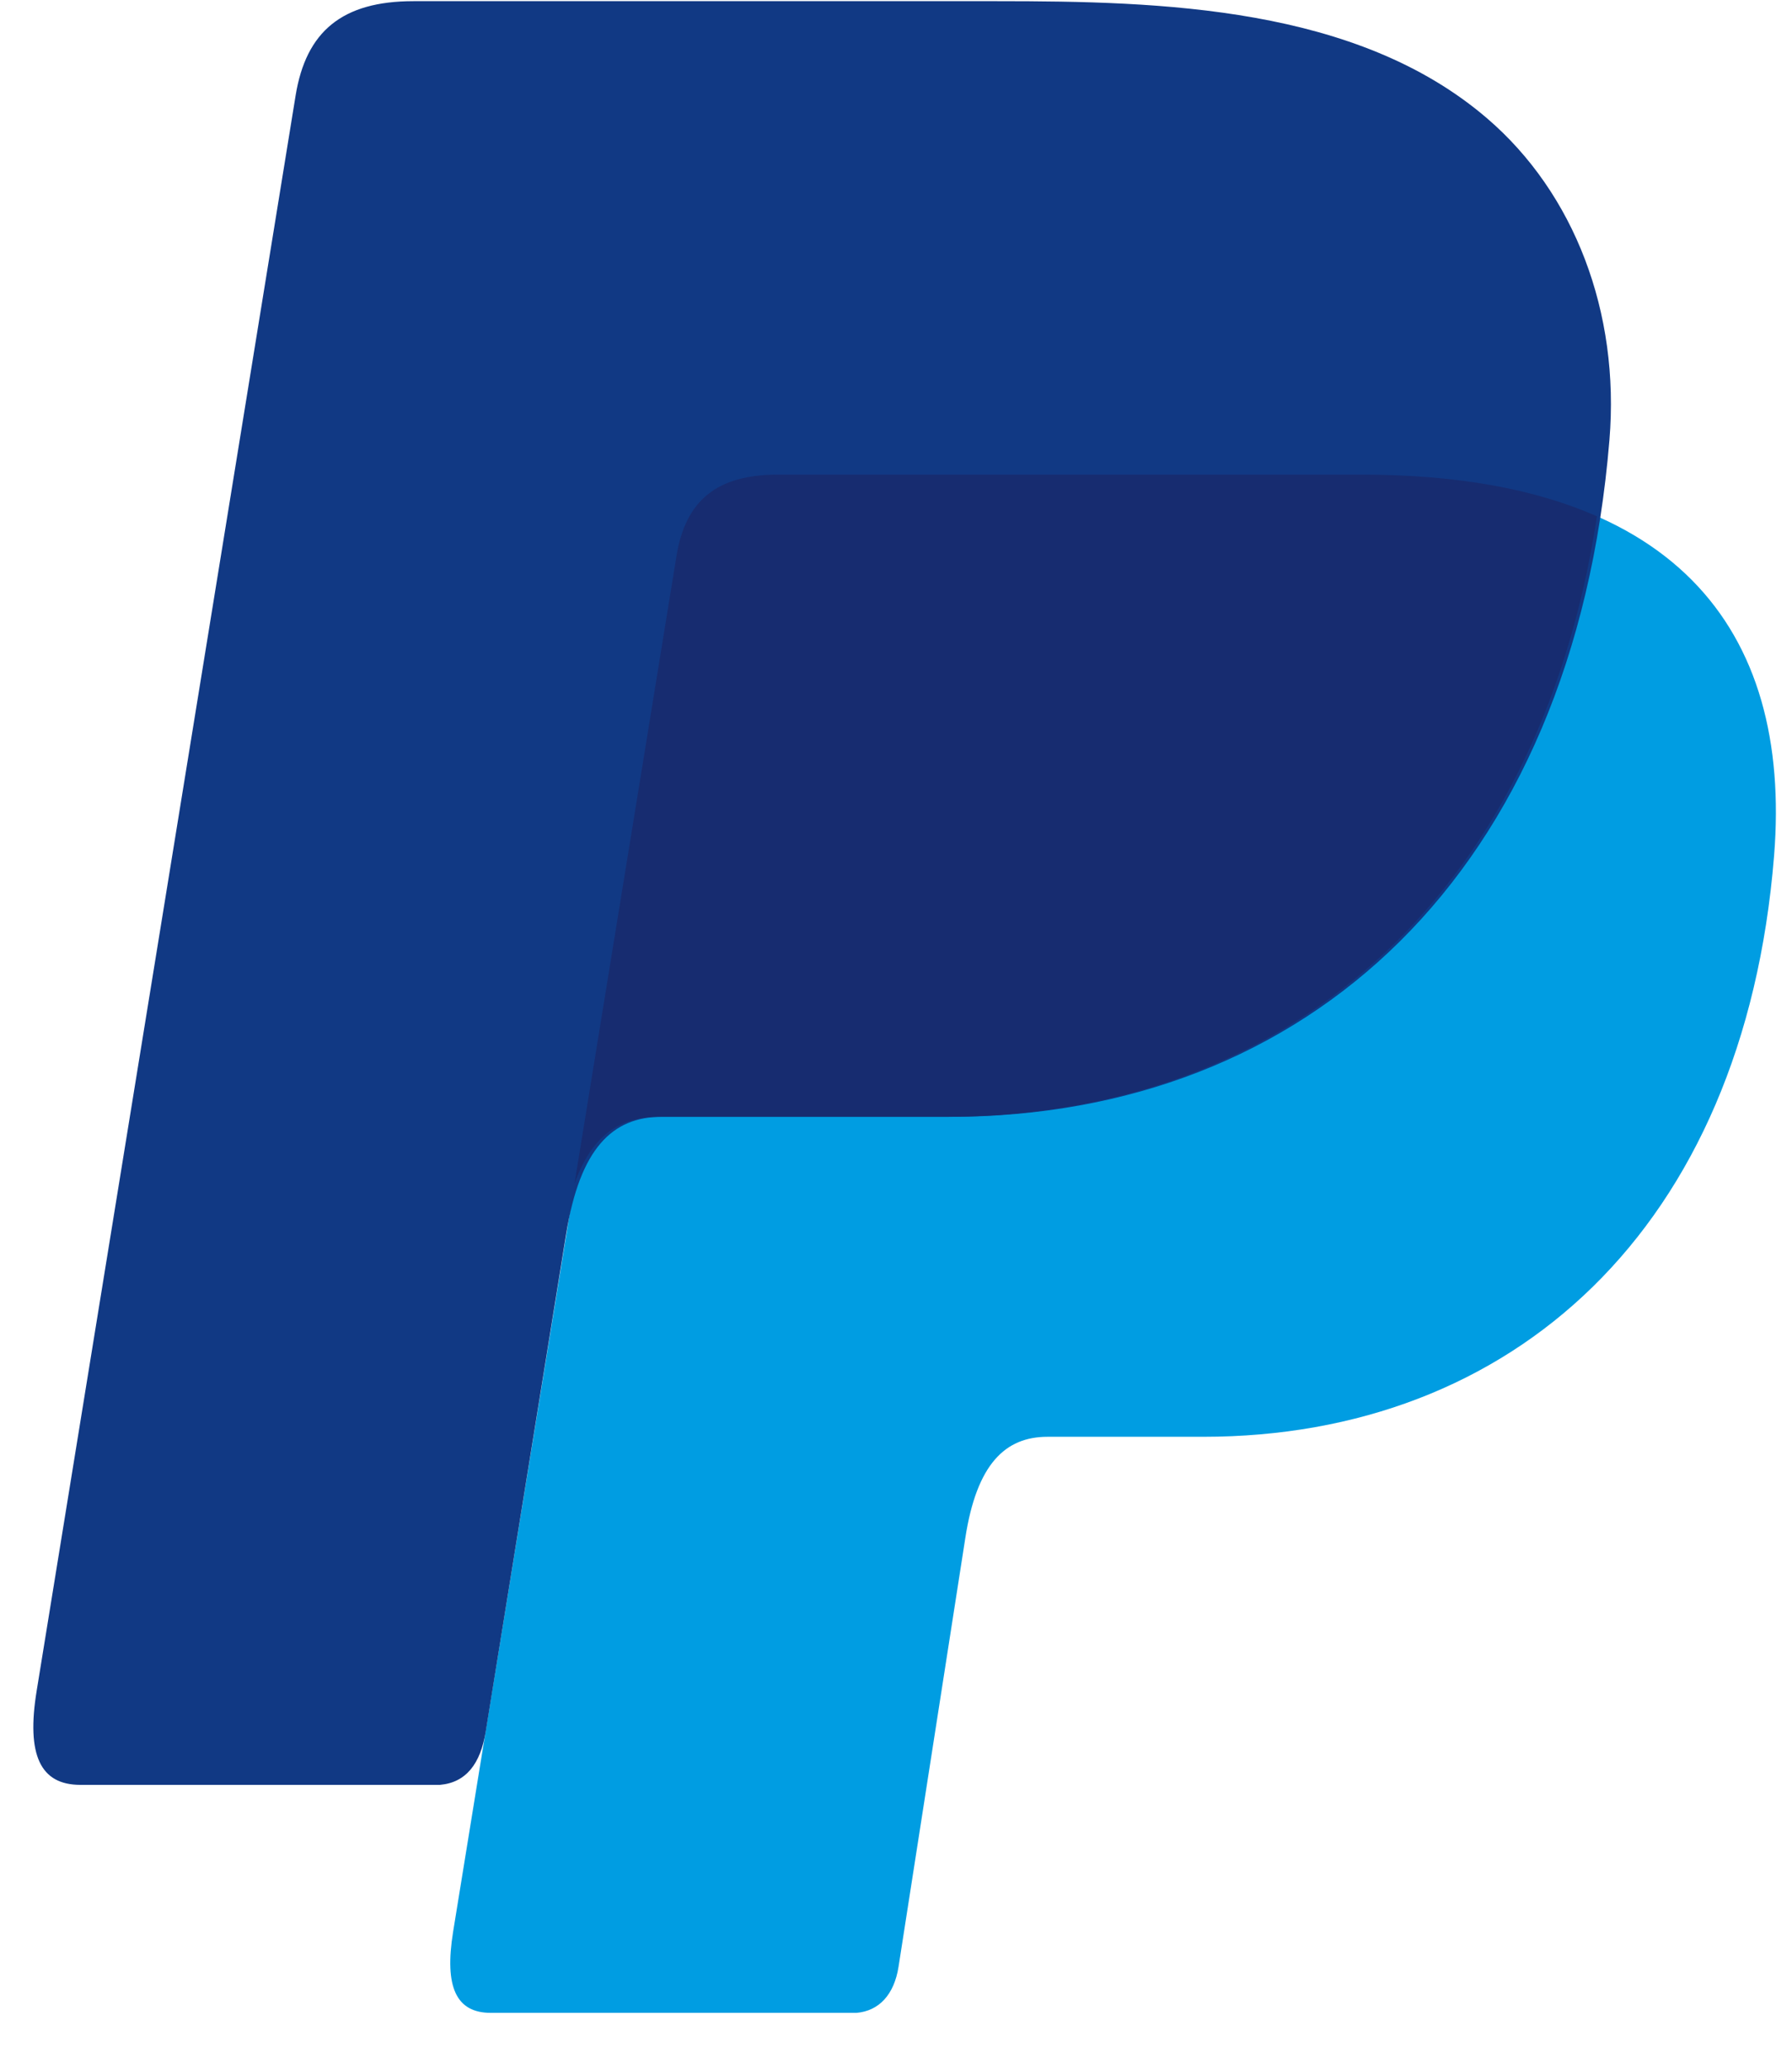 <svg width="26" height="30" viewBox="0 0 26 30" fill="none" xmlns="http://www.w3.org/2000/svg">
<path fill-rule="evenodd" clip-rule="evenodd" d="M11.288 6.886H19.75C24.293 6.886 26.004 9.124 25.74 12.416C25.304 17.844 21.931 20.846 17.457 20.846H15.198C14.585 20.846 14.172 21.24 14.006 22.312L13.037 28.534C12.974 28.938 12.755 29.176 12.427 29.204H7.121C6.621 29.204 6.444 28.833 6.574 28.028L9.815 8.067C9.945 7.267 10.394 6.886 11.288 6.886Z" fill="#009DE2"/>
<path fill-rule="evenodd" clip-rule="evenodd" d="M5.998 0.017H14.468C16.854 0.017 19.684 0.093 21.576 1.717C22.841 2.802 23.505 4.53 23.351 6.386C22.832 12.679 18.963 16.204 13.775 16.204H9.597C8.886 16.204 8.415 16.662 8.214 17.904L7.048 25.119C6.973 25.587 6.764 25.863 6.383 25.896H1.165C0.586 25.896 0.38 25.465 0.532 24.532L4.289 1.386C4.44 0.459 4.961 0.017 5.998 0.017Z" fill="#113984"/>
<path fill-rule="evenodd" clip-rule="evenodd" d="M8.335 17.176L9.815 8.067C9.945 7.267 10.394 6.886 11.288 6.886H19.75C21.151 6.886 22.283 7.099 23.17 7.491C22.32 13.092 18.597 16.204 13.721 16.204H9.543C8.993 16.204 8.582 16.477 8.335 17.176Z" fill="#172C70"/>
</svg>
